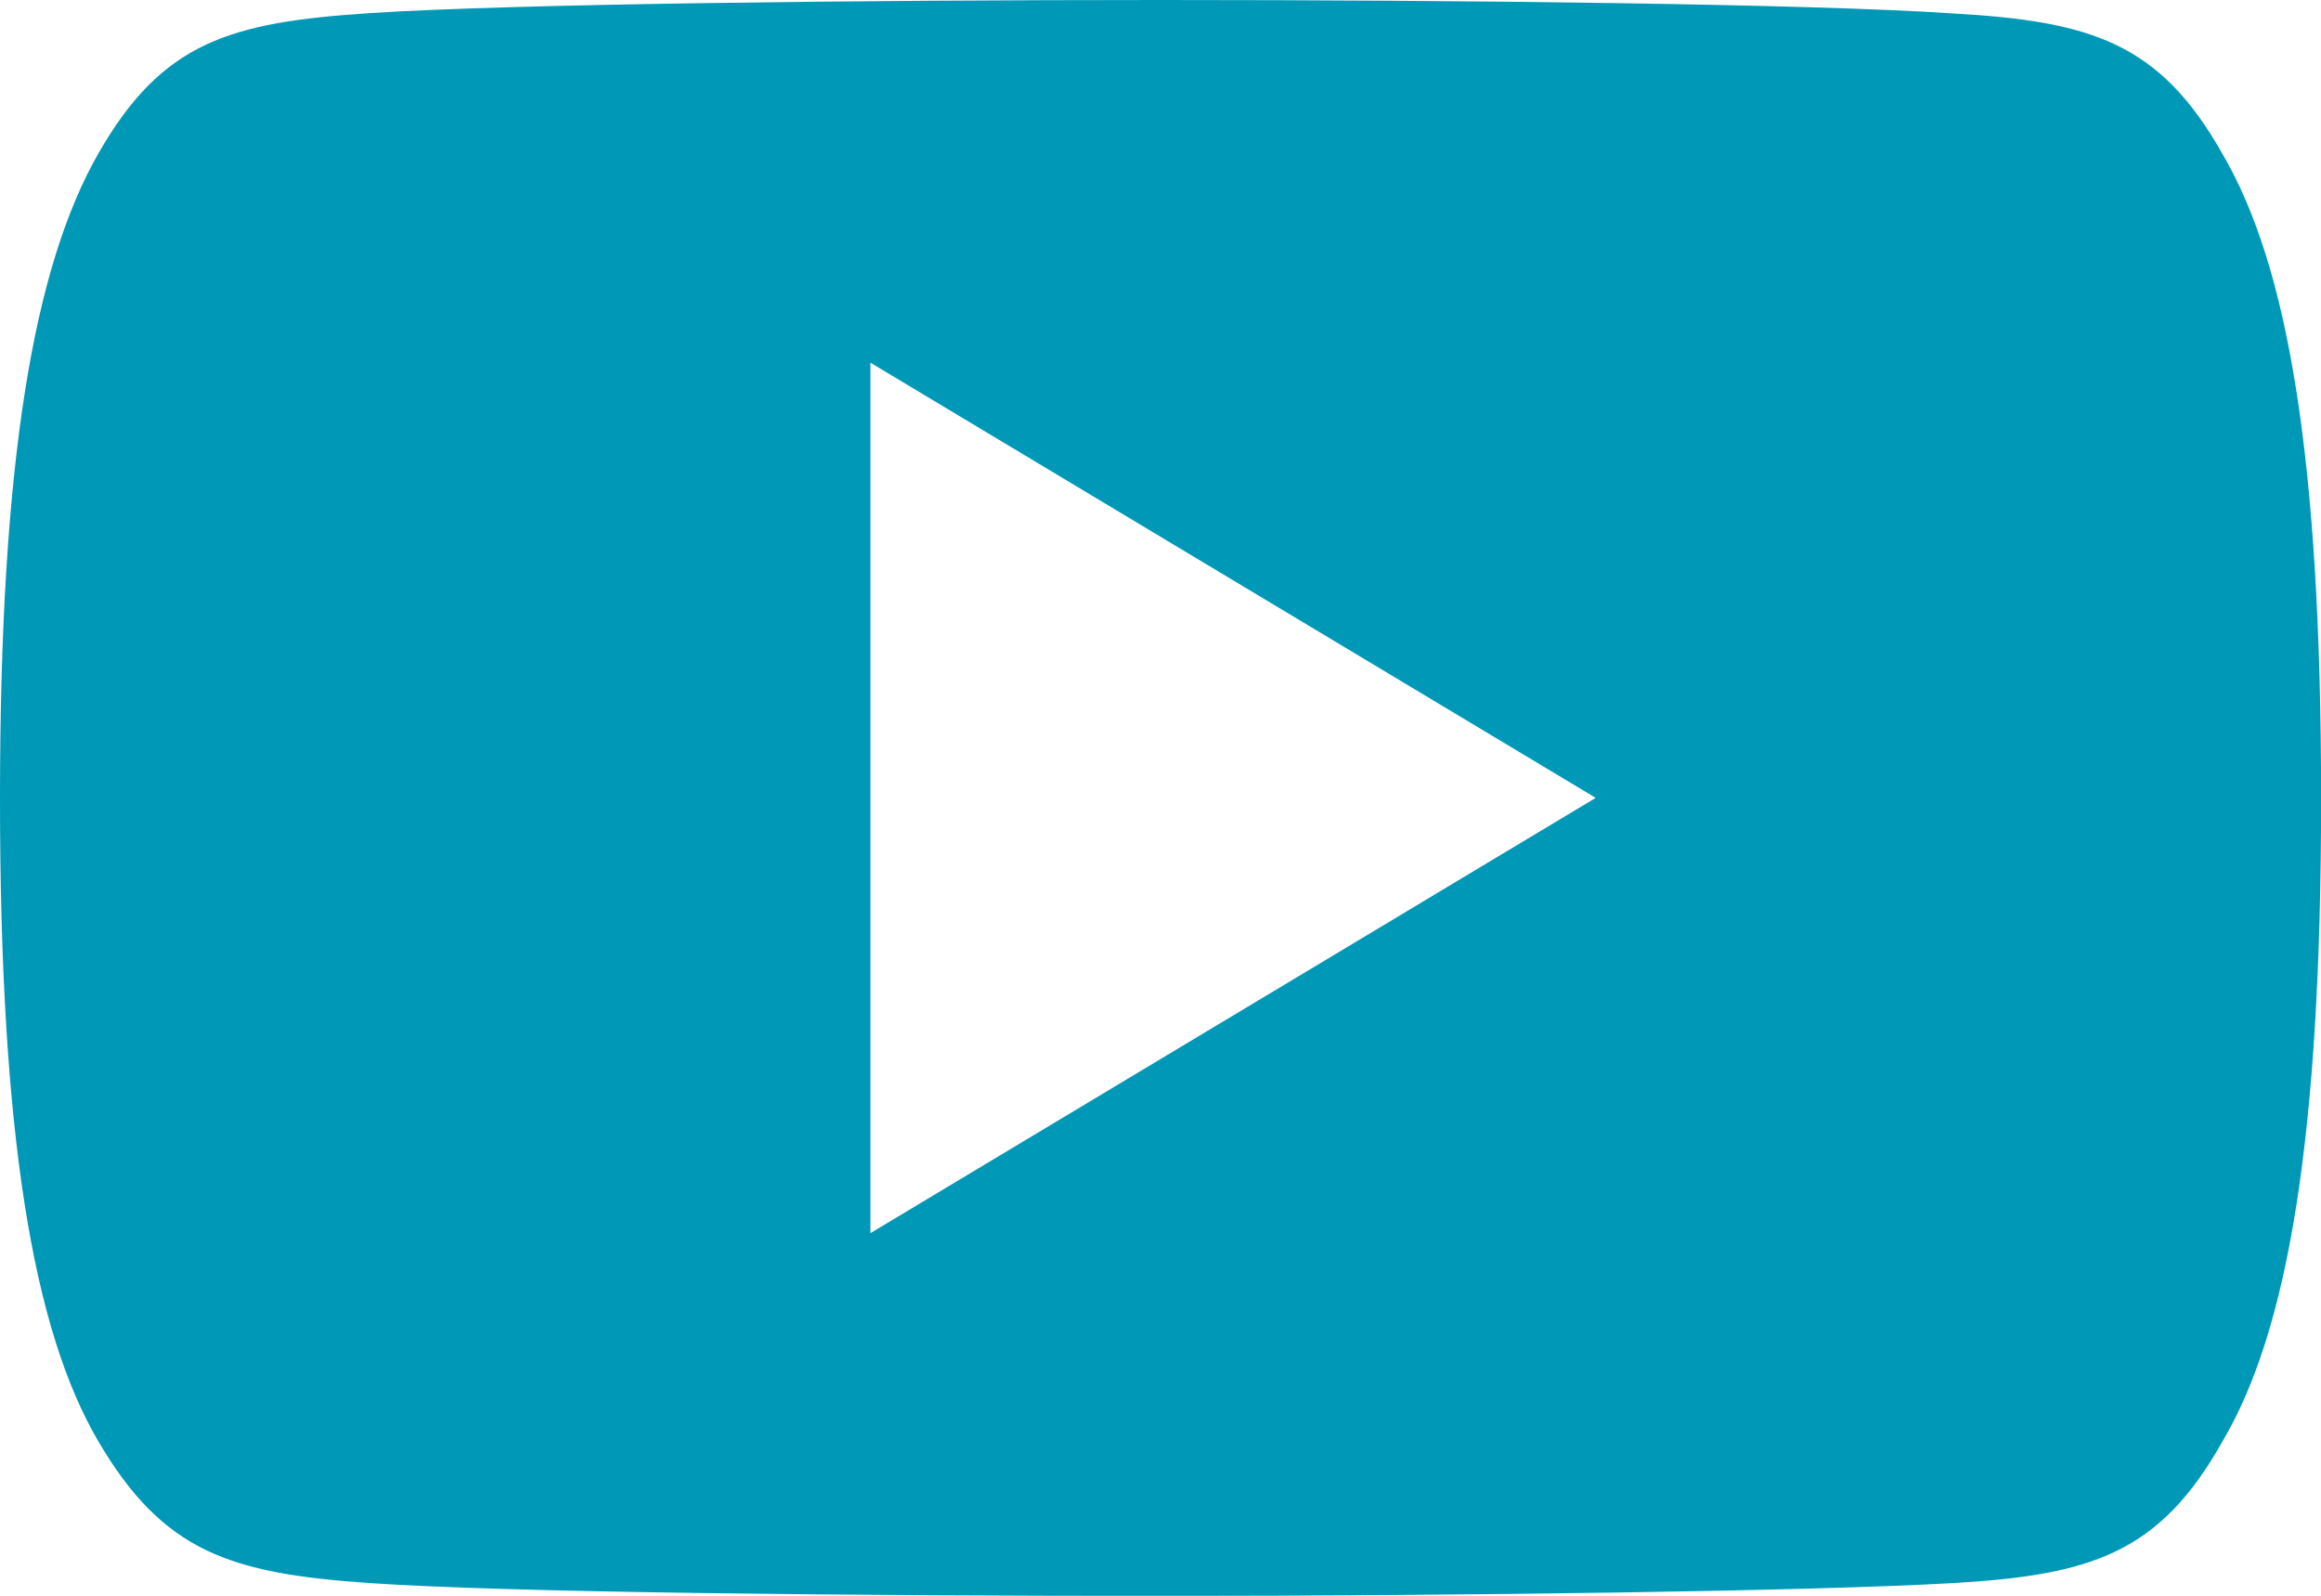 <svg id="youtube" xmlns="http://www.w3.org/2000/svg" width="22.9" height="15.744" viewBox="0 0 22.9 15.744">
  <g id="Group_105" data-name="Group 105" transform="translate(0 0)">
    <path id="Path_83" data-name="Path 83" d="M21.927,81.517c-.621-1.1-1.3-1.308-2.668-1.385C17.888,80.039,14.44,80,11.453,80s-6.442.039-7.812.13S1.6,80.411.969,81.517,0,84.521,0,87.868v.011c0,3.332.329,5.247.969,6.339s1.3,1.305,2.671,1.4,4.821.127,7.813.127,6.435-.047,7.808-.126,2.047-.293,2.668-1.4c.646-1.092.972-3.007.972-6.339v-.011C22.9,84.521,22.574,82.621,21.927,81.517ZM8.588,92.166V83.578l7.156,4.294Z" transform="translate(0 -80)" fill="#0098b7"/>
  </g>
</svg>
